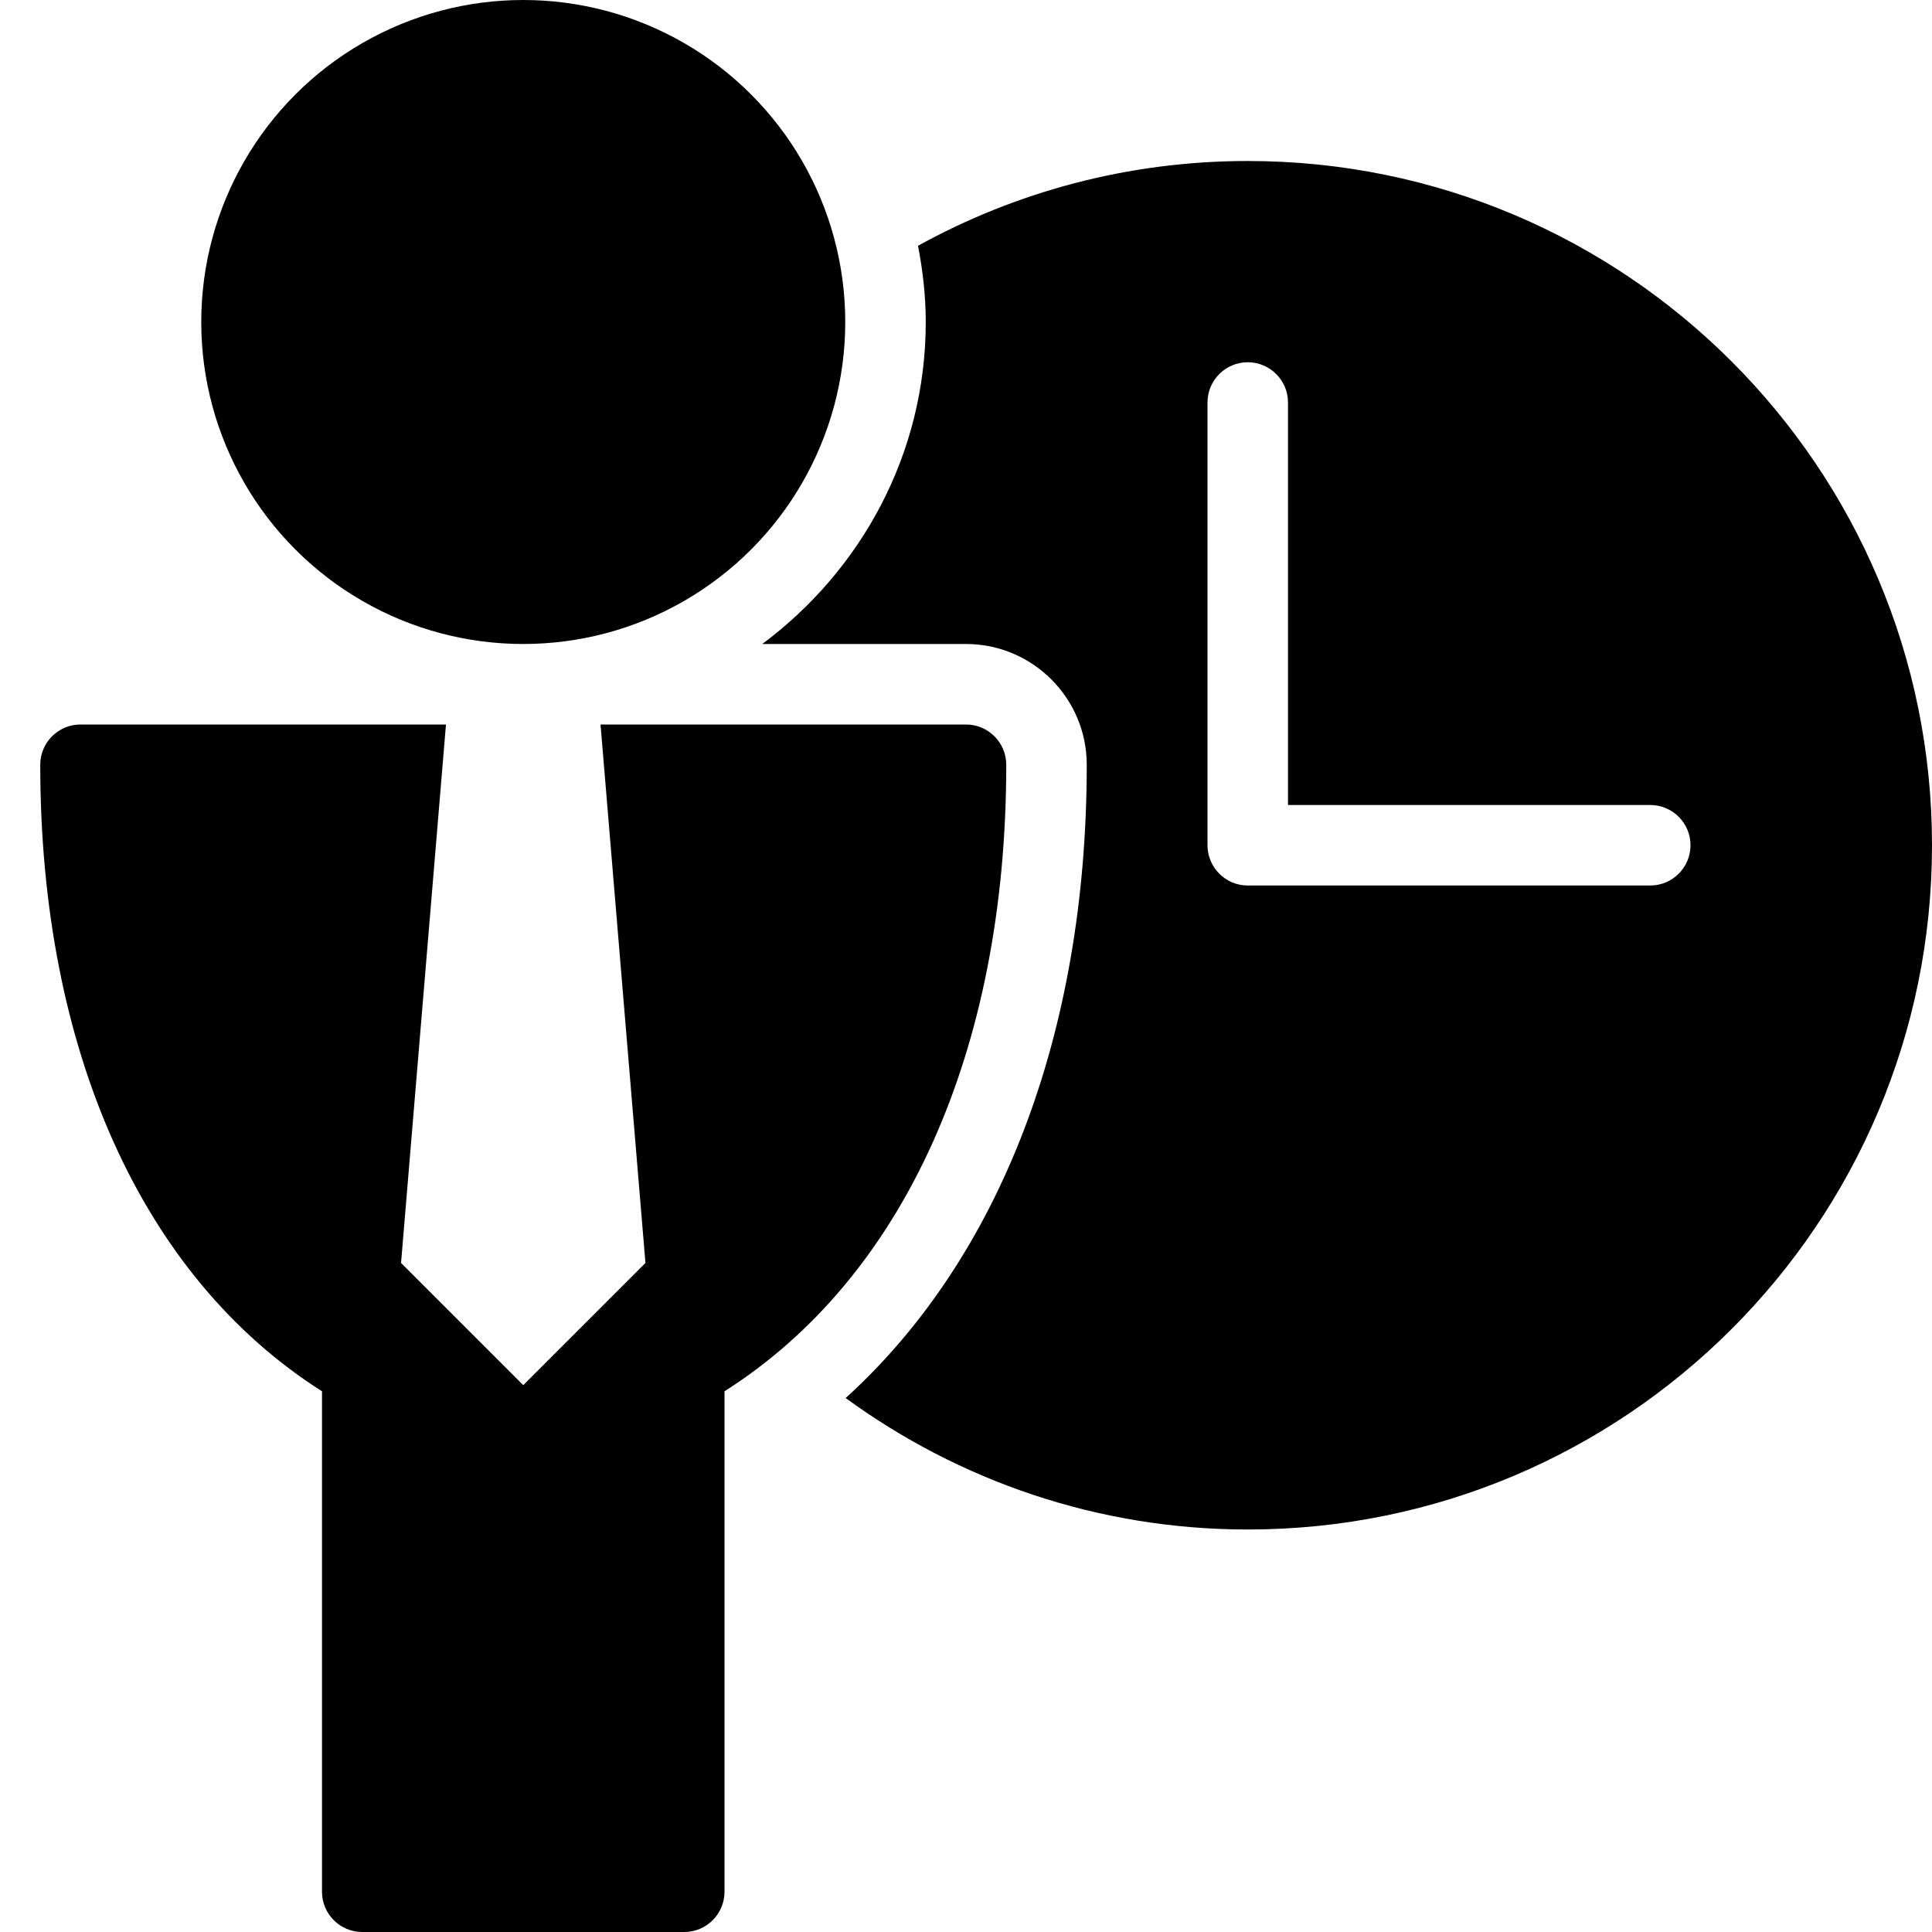 <?xml version="1.0" encoding="utf-8"?>
<!-- Generator: Adobe Illustrator 19.2.1, SVG Export Plug-In . SVG Version: 6.00 Build 0)  -->
<svg version="1.1" xmlns="http://www.w3.org/2000/svg" xmlns:xlink="http://www.w3.org/1999/xlink" x="0px" y="0px" width="24px"
	 height="24px" viewBox="0 0 24 24" enable-background="new 0 0 24 24" xml:space="preserve">
<g id="Filled_Icons_1_">
	<g id="Filled_Icons">
		<g>
			<g>
				<circle cx="6.5" cy="4" r="4"/>
				<path d="M12,9H7.46l0.558,6.689L6.5,17.207l-1.518-1.518L5.54,9H1C0.724,9,0.5,9.224,0.5,9.5c0,3.554,1.271,6.369,3.5,7.783
					V23.5C4,23.776,4.224,24,4.5,24h4C8.776,24,9,23.776,9,23.5v-6.217c2.229-1.414,3.5-4.23,3.5-7.783C12.5,9.224,12.276,9,12,9z"
					/>
			</g>
			<path d="M15.5,2c-1.485,0-2.881,0.383-4.096,1.053C11.463,3.36,11.5,3.676,11.5,4c0,1.642-0.806,3.088-2.031,4H12
				c0.827,0,1.5,0.673,1.5,1.5c0,3.349-1.085,6.134-2.995,7.867C11.908,18.39,13.631,19,15.5,19c4.694,0,8.5-3.806,8.5-8.5
				S20.194,2,15.5,2z M20.5,11h-5c-0.276,0-0.5-0.224-0.5-0.5V5c0-0.276,0.224-0.5,0.5-0.5S16,4.724,16,5v5h4.5
				c0.276,0,0.5,0.224,0.5,0.5S20.776,11,20.5,11z"/>
		</g>
	</g>
	<g id="New_icons">
	</g>
</g>
<g id="Invisible_Shape">
	<rect fill="none" width="24" height="24"/>
</g>
</svg>
